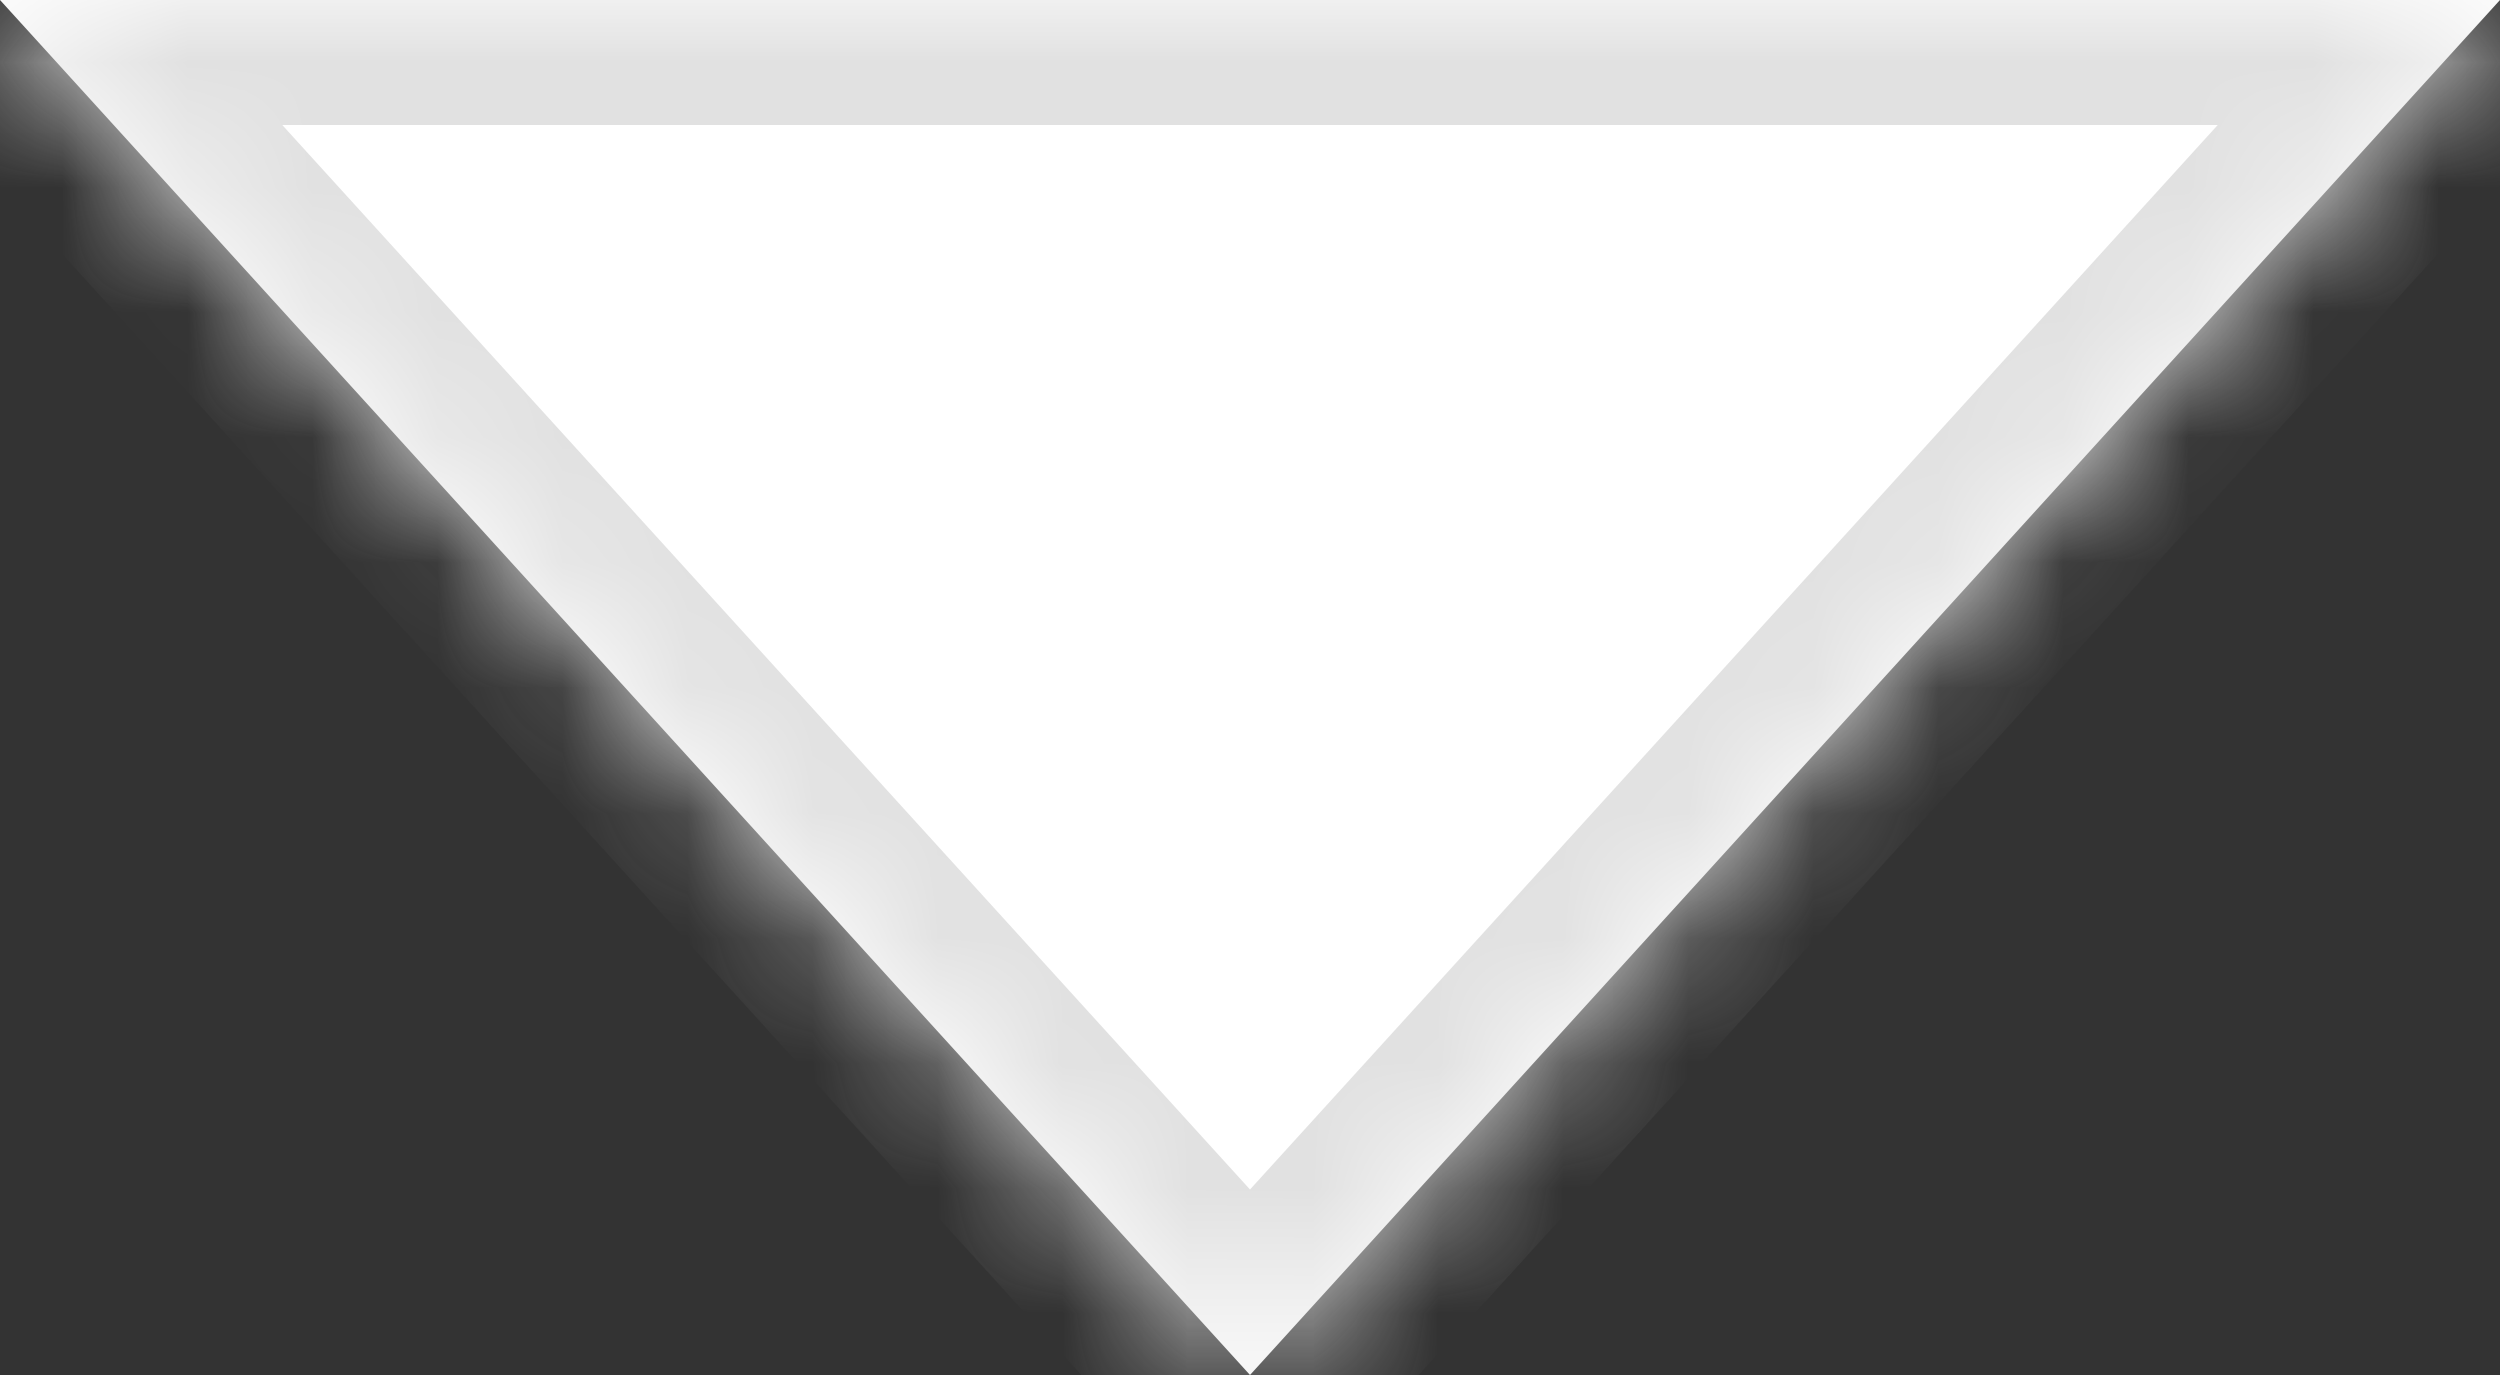 <svg xmlns="http://www.w3.org/2000/svg" width="20" height="11" fill="none" viewBox="0 0 20 11"><rect x="0" y="0" width="20" height="11" fill="#333333" stroke="none"/><mask id="a" fill="#fff"><path d="M10 11 0 0h20L10 11Z"/></mask><path fill="#fff" d="M10 11 0 0h20L10 11Z"/><path fill="#E1E1E1" d="m10 11-.74.67.74.82.74-.82L10 11ZM0 0v-1h-2.26L-.74.67 0 0Zm20 0 .74.67L22.26-1H20v1Zm-9.26 10.33-10-11L-.74.67l10 11 1.48-1.34ZM0 1h20v-2H0v2ZM19.26-.67l-10 11 1.48 1.34 10-11-1.48-1.34Z" mask="url(#a)"/></svg>